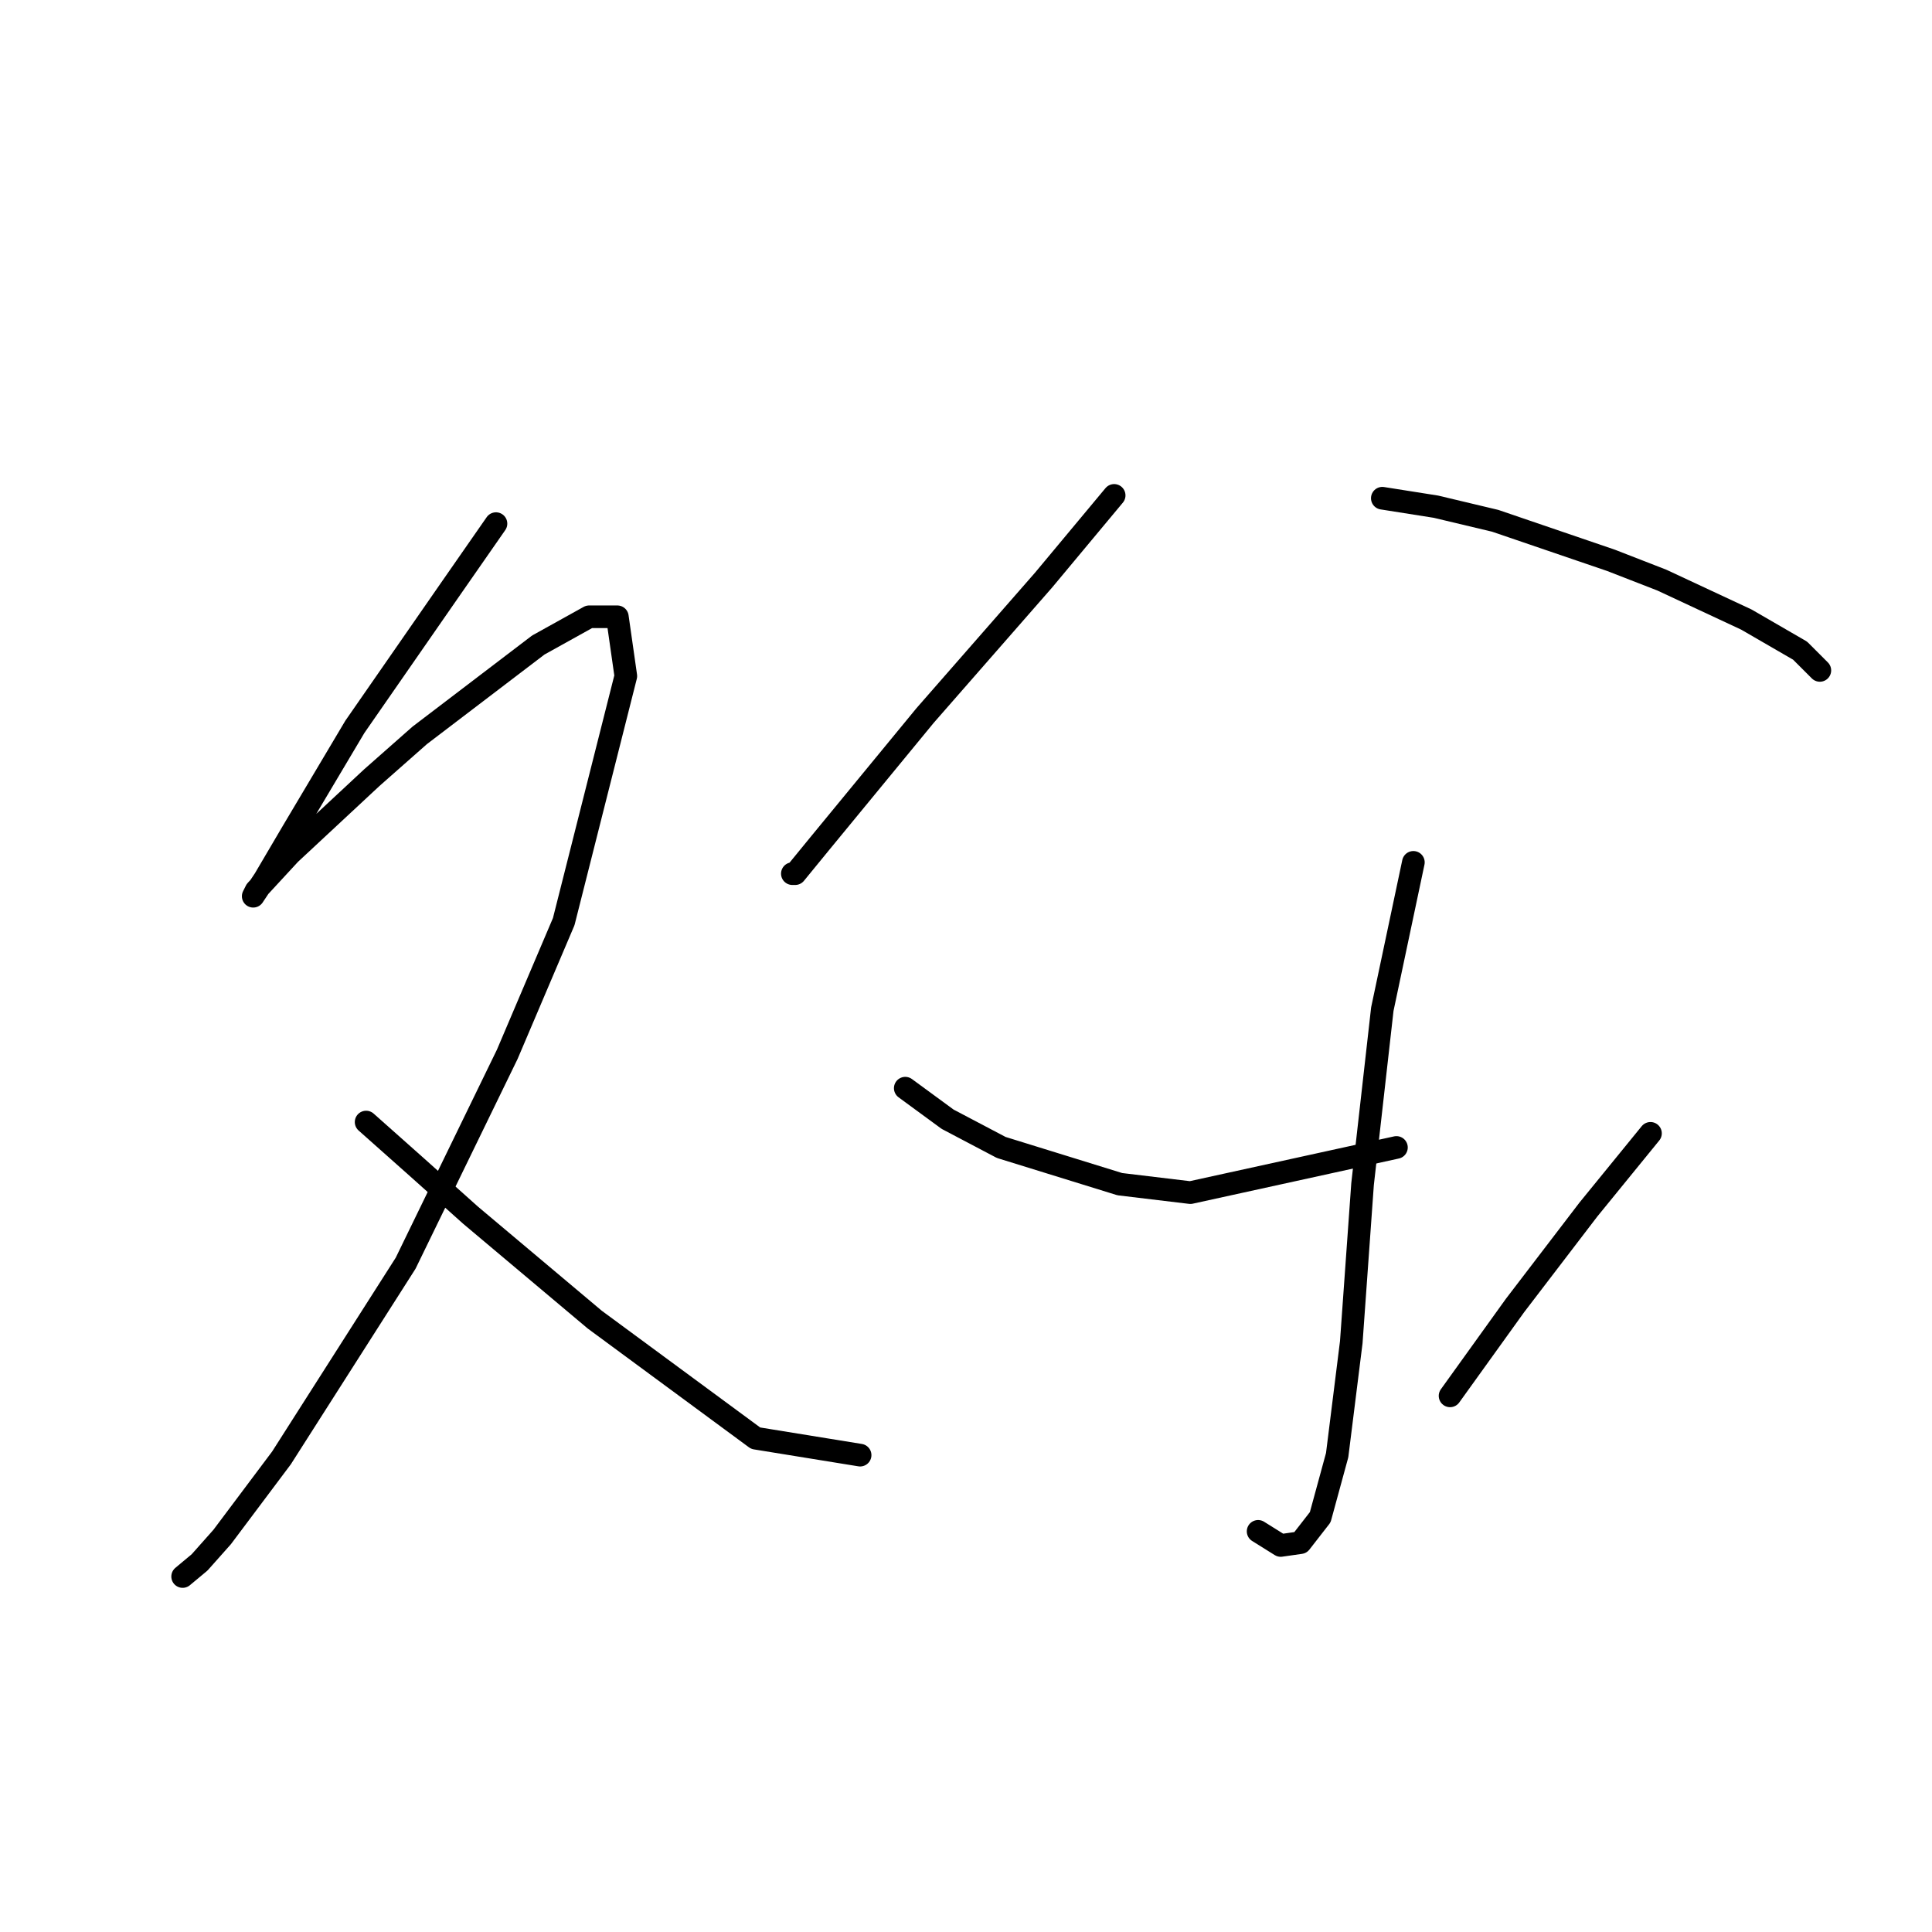 <?xml version="1.0" standalone="no"?>
    <svg width="256" height="256" xmlns="http://www.w3.org/2000/svg" version="1.1">
    <polyline stroke="black" stroke-width="3" stroke-linecap="round" fill="transparent" stroke-linejoin="round" points="65.719 69.384 59.734 77.986 47.017 96.314 38.789 110.153 35.048 116.511 33.552 118.756 33.926 118.008 38.415 113.145 49.262 103.046 55.62 97.436 71.329 85.467 78.062 81.727 81.802 81.727 82.924 89.581 74.696 122.122 67.215 139.701 53.75 167.38 37.293 193.188 29.438 203.661 26.446 207.027 24.201 208.897 24.201 208.897 " />
        <polyline stroke="black" stroke-width="3" stroke-linecap="round" fill="transparent" stroke-linejoin="round" points="48.513 148.678 55.246 154.663 62.353 161.021 78.81 174.86 100.13 190.57 113.969 192.814 113.969 192.814 " />
        <polyline stroke="black" stroke-width="3" stroke-linecap="round" fill="transparent" stroke-linejoin="round" points="147.632 65.643 138.281 76.864 122.572 94.818 108.732 111.649 105.366 115.763 104.992 115.763 104.992 115.763 " />
        <polyline stroke="black" stroke-width="3" stroke-linecap="round" fill="transparent" stroke-linejoin="round" points="183.165 66.017 190.271 67.139 198.126 69.01 213.461 74.246 220.194 76.864 231.414 82.101 238.521 86.215 241.139 88.833 241.139 88.833 " />
        <polyline stroke="black" stroke-width="3" stroke-linecap="round" fill="transparent" stroke-linejoin="round" points="187.279 114.267 183.165 133.717 180.546 156.907 179.05 177.853 177.18 192.814 174.936 201.042 172.318 204.409 169.699 204.783 166.707 202.913 166.707 202.913 " />
        <polyline stroke="black" stroke-width="3" stroke-linecap="round" fill="transparent" stroke-linejoin="round" points="119.953 144.19 125.564 148.304 132.67 152.044 148.38 156.907 157.73 158.029 185.035 152.044 185.035 152.044 " />
        <polyline stroke="black" stroke-width="3" stroke-linecap="round" fill="transparent" stroke-linejoin="round" points="218.697 150.174 210.469 160.273 200.744 172.99 192.141 184.959 192.141 184.959 " />
        </svg>